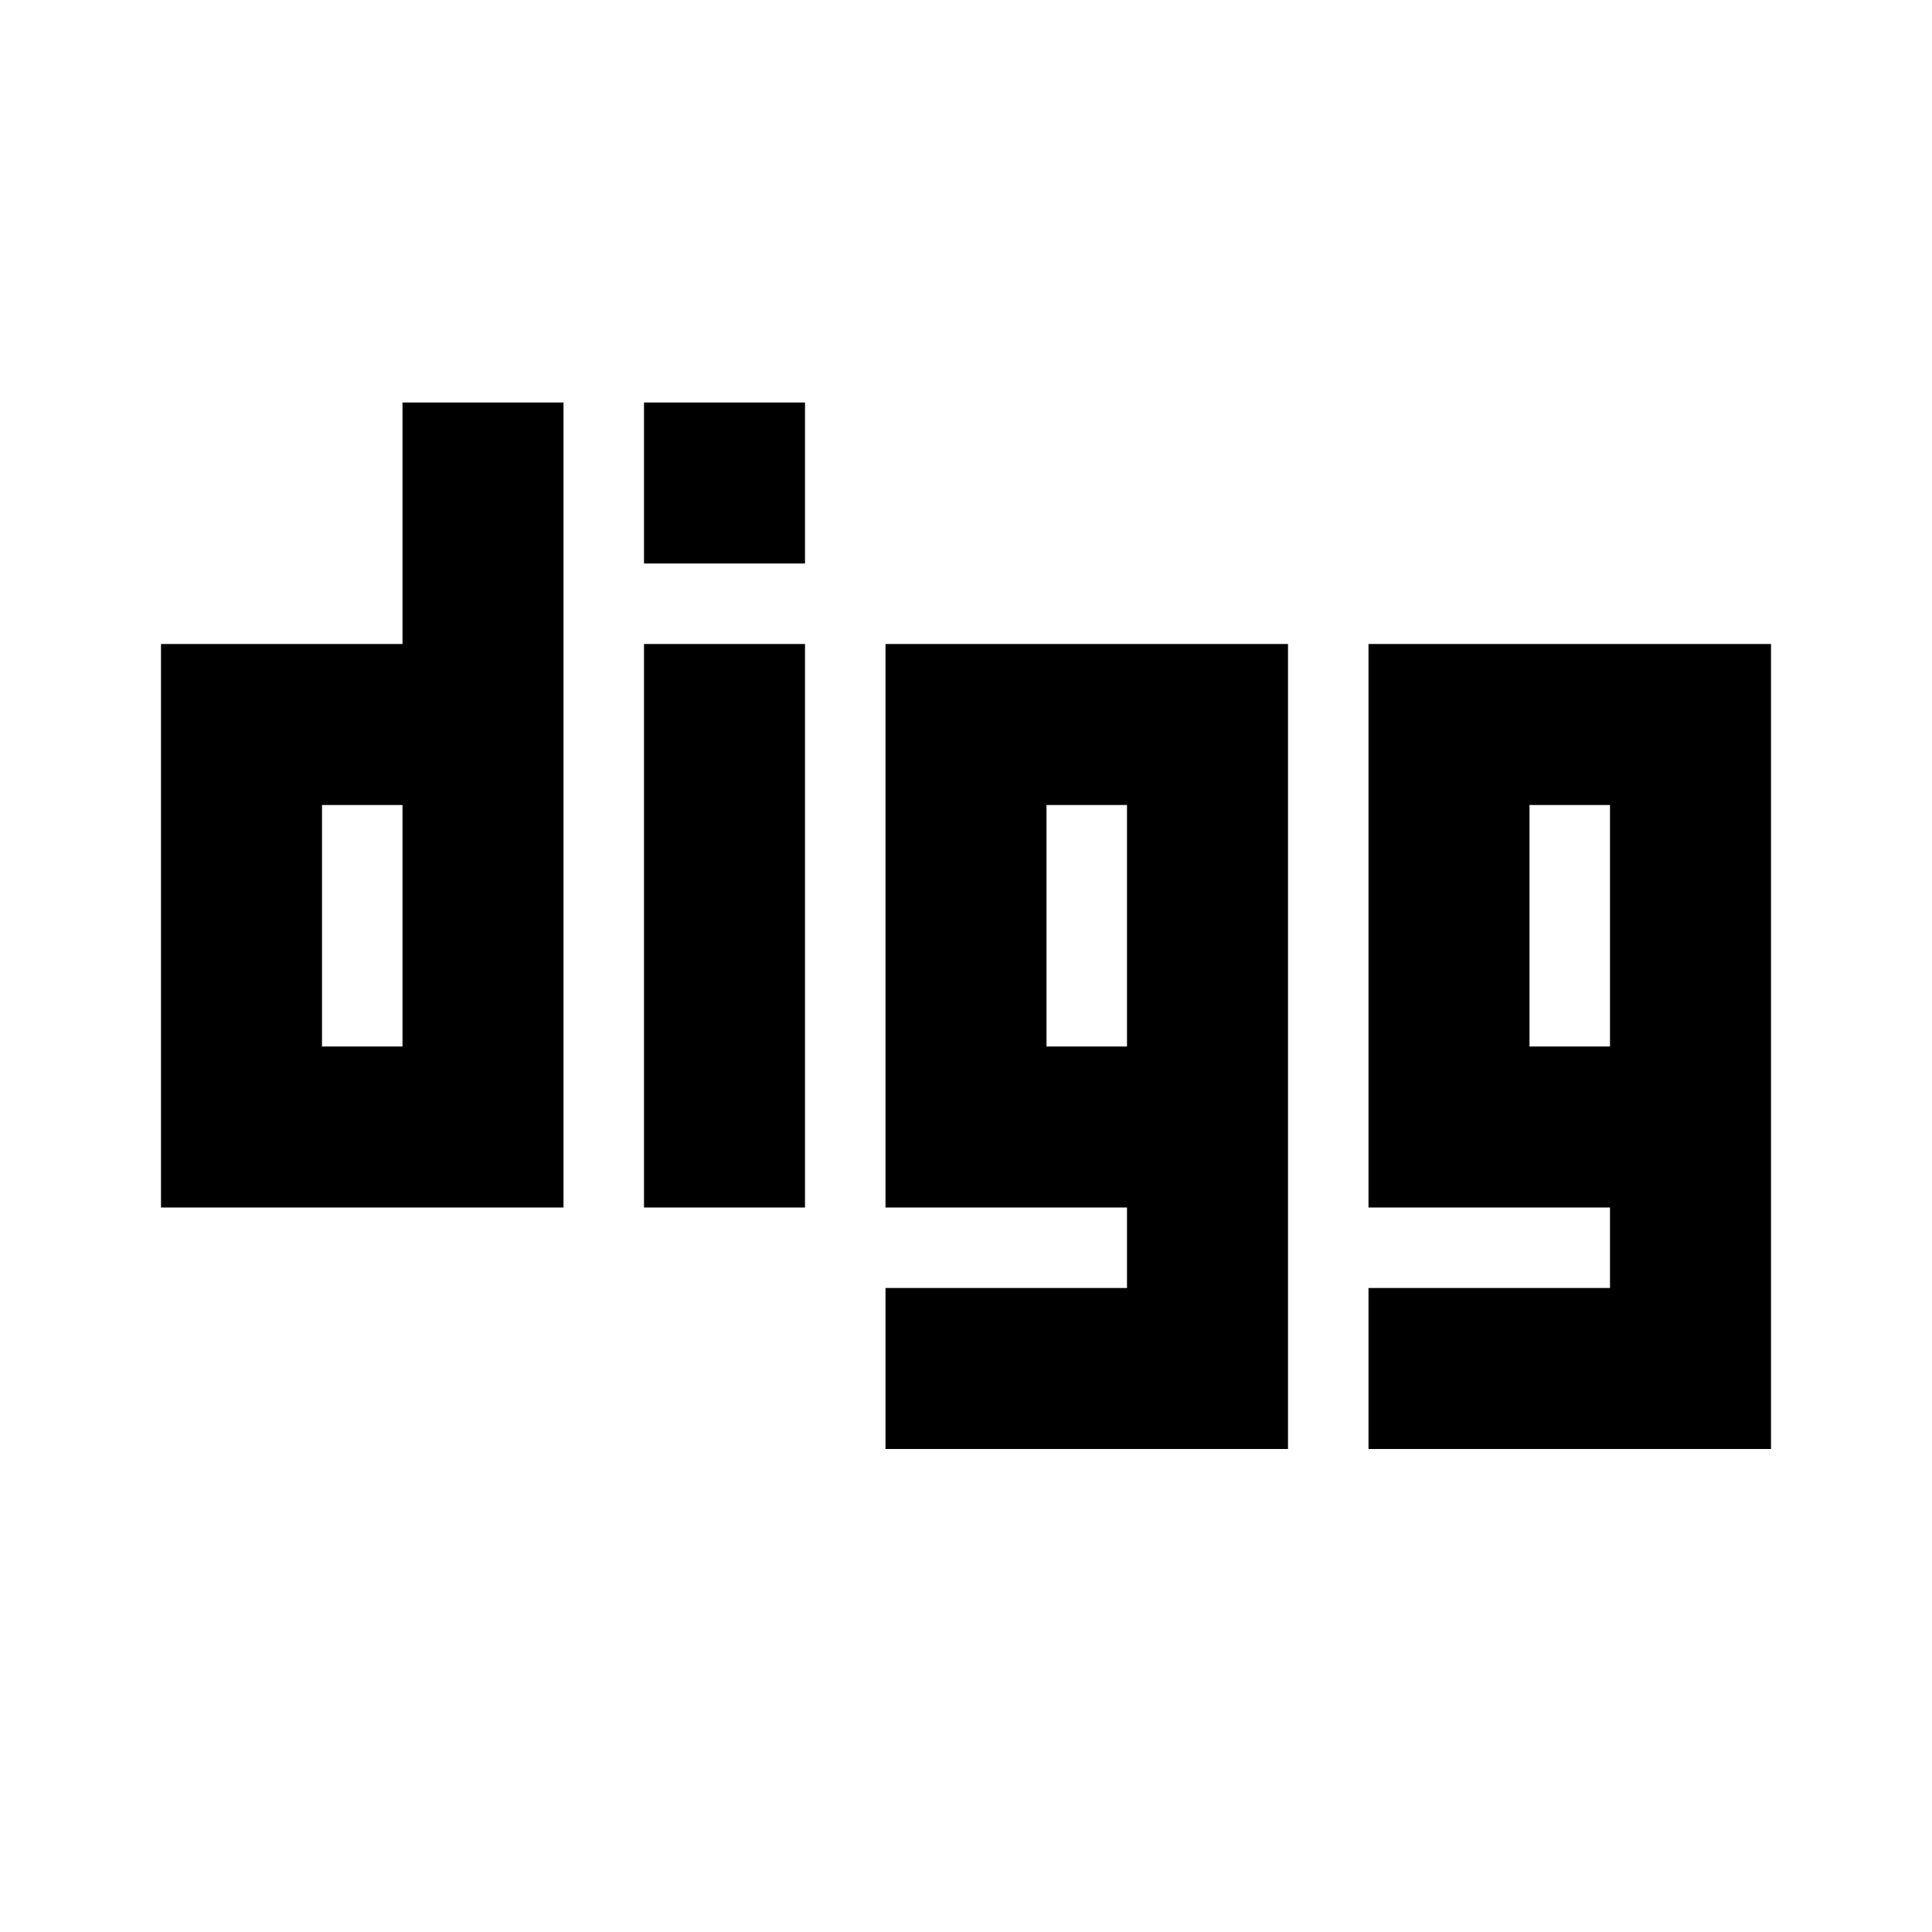 <svg xmlns="http://www.w3.org/2000/svg" viewBox="-955 -219 1000 1000" enable-background="new -955 -219 1000 1000"><path d="M-746.667-10.667v125h-125v291.667h208.333v-416.667h-83.333zm0 333.334h-41.667v-125h41.667v125zm208.334 83.333h-83.333v-291.667h83.333v291.667zm0-333.333h-83.333v-83.333h83.333v83.333zm41.666 41.666v291.667h125v41.667h-125v83.333h208.333v-416.667h-208.333zm125 208.334h-41.667v-125h41.667v125zm125-208.334v291.667h125v41.667h-125v83.333h208.333v-416.667h-208.333zm125 208.334h-41.667v-125h41.667v125z"/></svg>